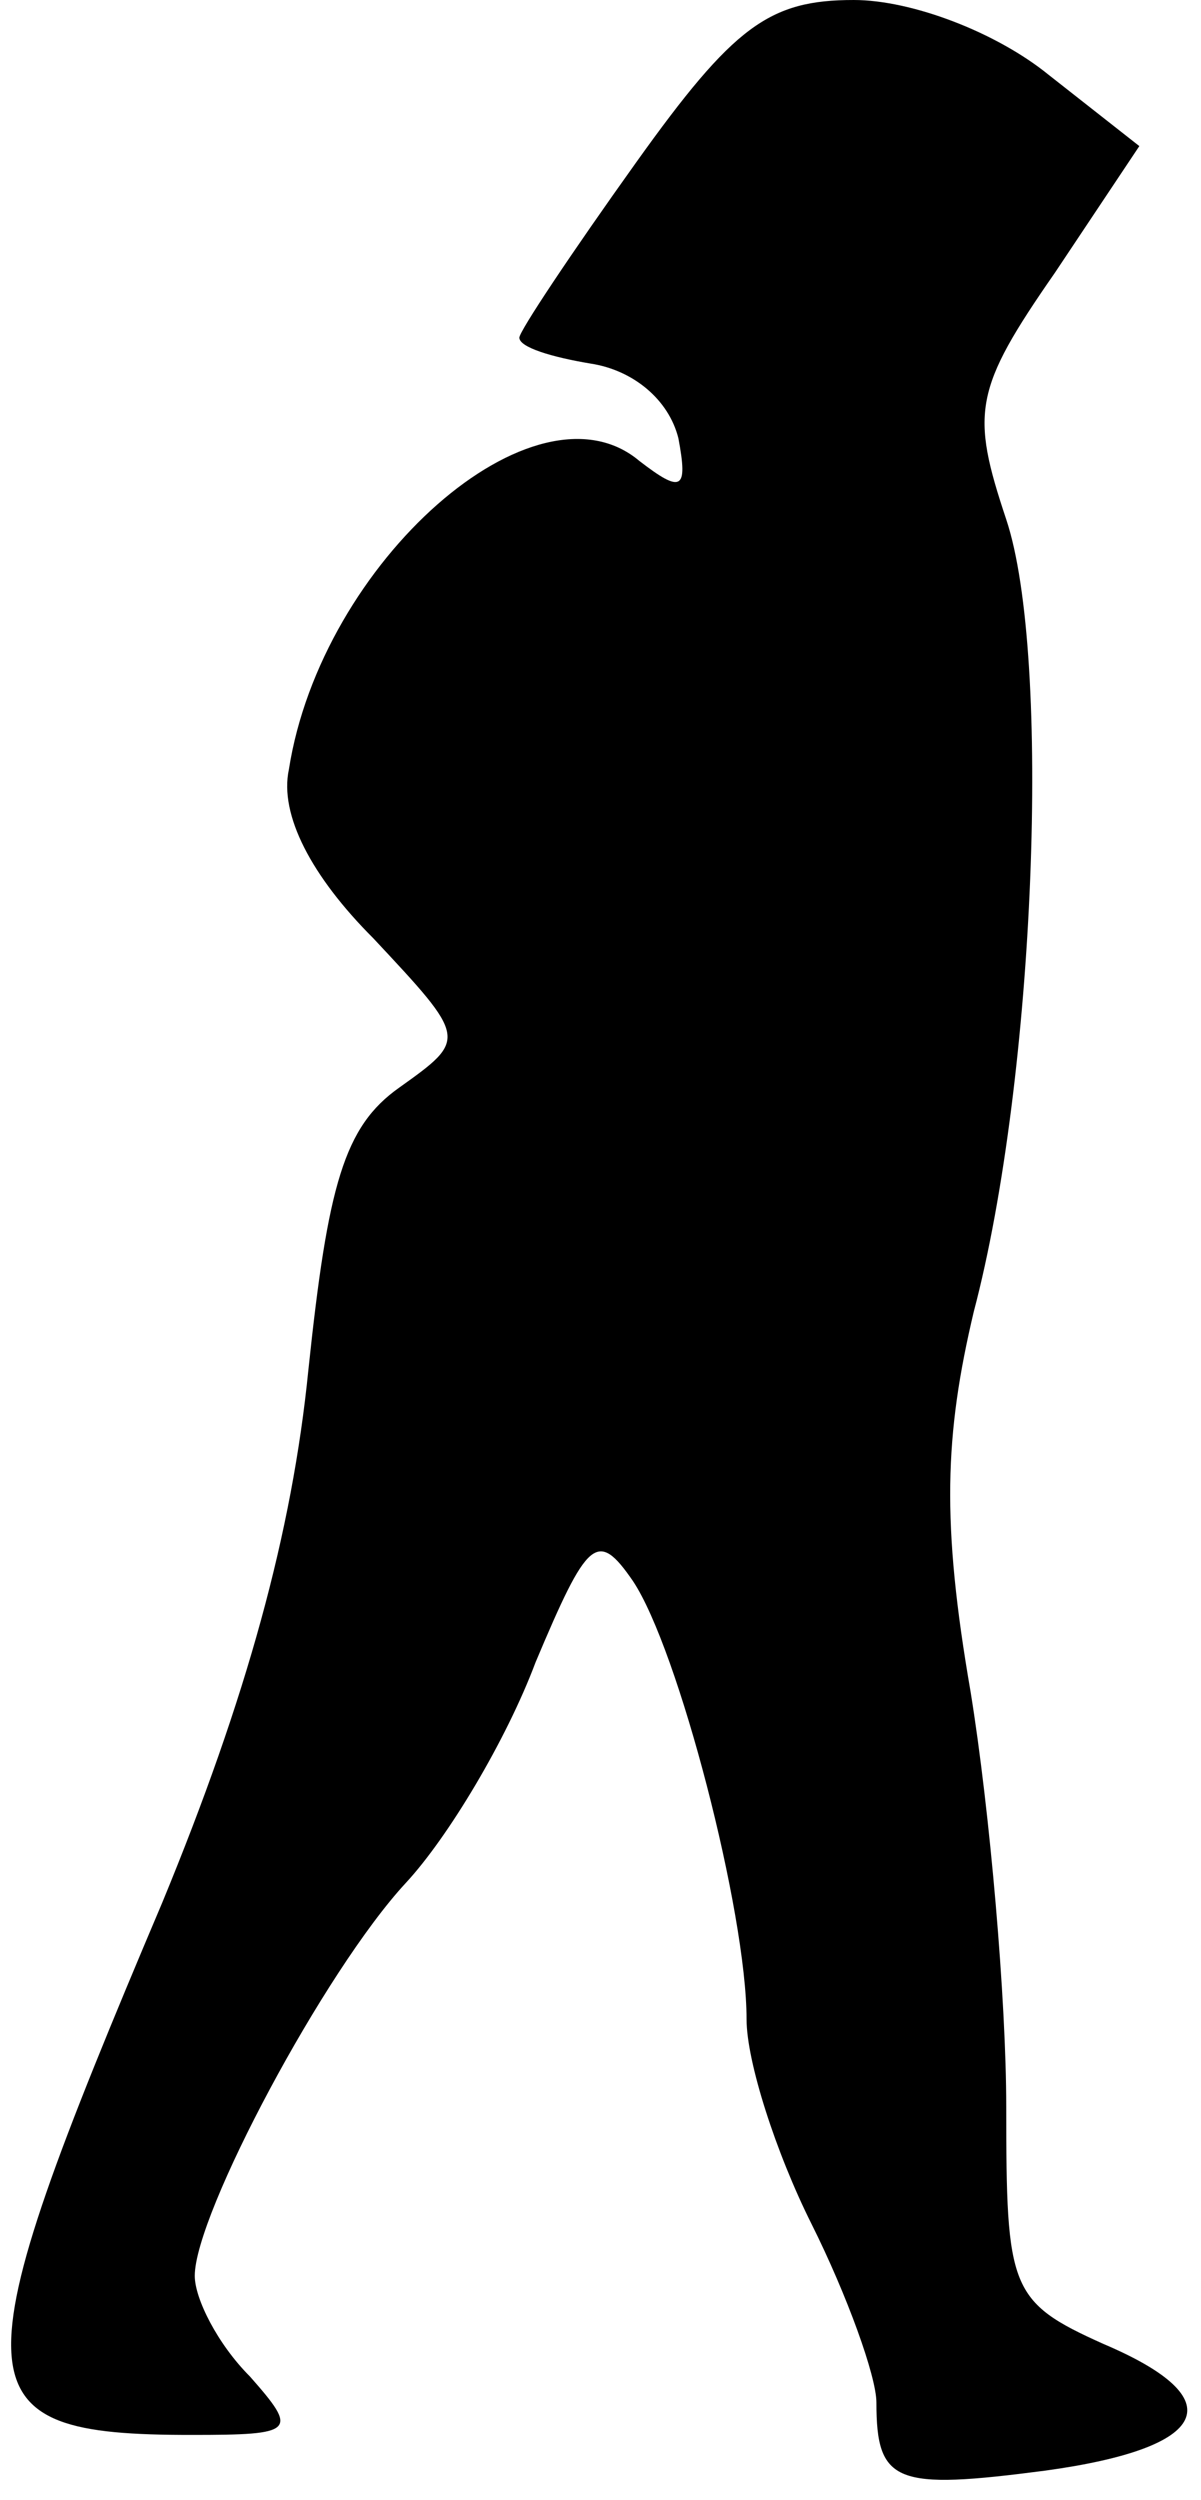 <?xml version="1.0" standalone="no"?>
<!DOCTYPE svg PUBLIC "-//W3C//DTD SVG 20010904//EN"
 "http://www.w3.org/TR/2001/REC-SVG-20010904/DTD/svg10.dtd">
<svg version="1.0" xmlns="http://www.w3.org/2000/svg"
 width="37pt" height="77pt" viewBox="0 0 37 77"
 preserveAspectRatio="xMidYMid meet">
<g transform="translate(0,77) scale(0.1,-0.1)"
fill="#000000" stroke="none">
<path fill="#000000" stroke="none" d="M196 720 c-20 -28 -36 -52 -36 -54 0
-3 10 -6 22 -8 13 -2 24 -11 27 -23 3 -16 1 -17 -12 -7 -32 27 -98 -31 -108
-95 -3 -14 7 -33 26 -52 29 -31 29 -31 8 -46 -17 -12 -22 -30 -28 -87 -5 -50
-19 -101 -45 -164 -64 -151 -63 -164 9 -164 32 0 33 1 18 18 -10 10 -17 24
-17 31 0 19 40 94 65 121 13 14 31 44 40 68 16 38 19 41 30 25 14 -21 35 -102
35 -135 0 -13 9 -41 20 -63 11 -22 20 -47 20 -55 0 -25 6 -27 52 -21 51 7 58
22 18 39 -29 13 -30 17 -30 73 0 33 -5 91 -11 128 -9 52 -8 79 1 117 19 72 24
202 10 244 -11 33 -10 40 15 76 l26 39 -28 22 c-16 13 -42 23 -60 23 -26 0
-37 -8 -67 -50z"/>
</g>
</svg>
